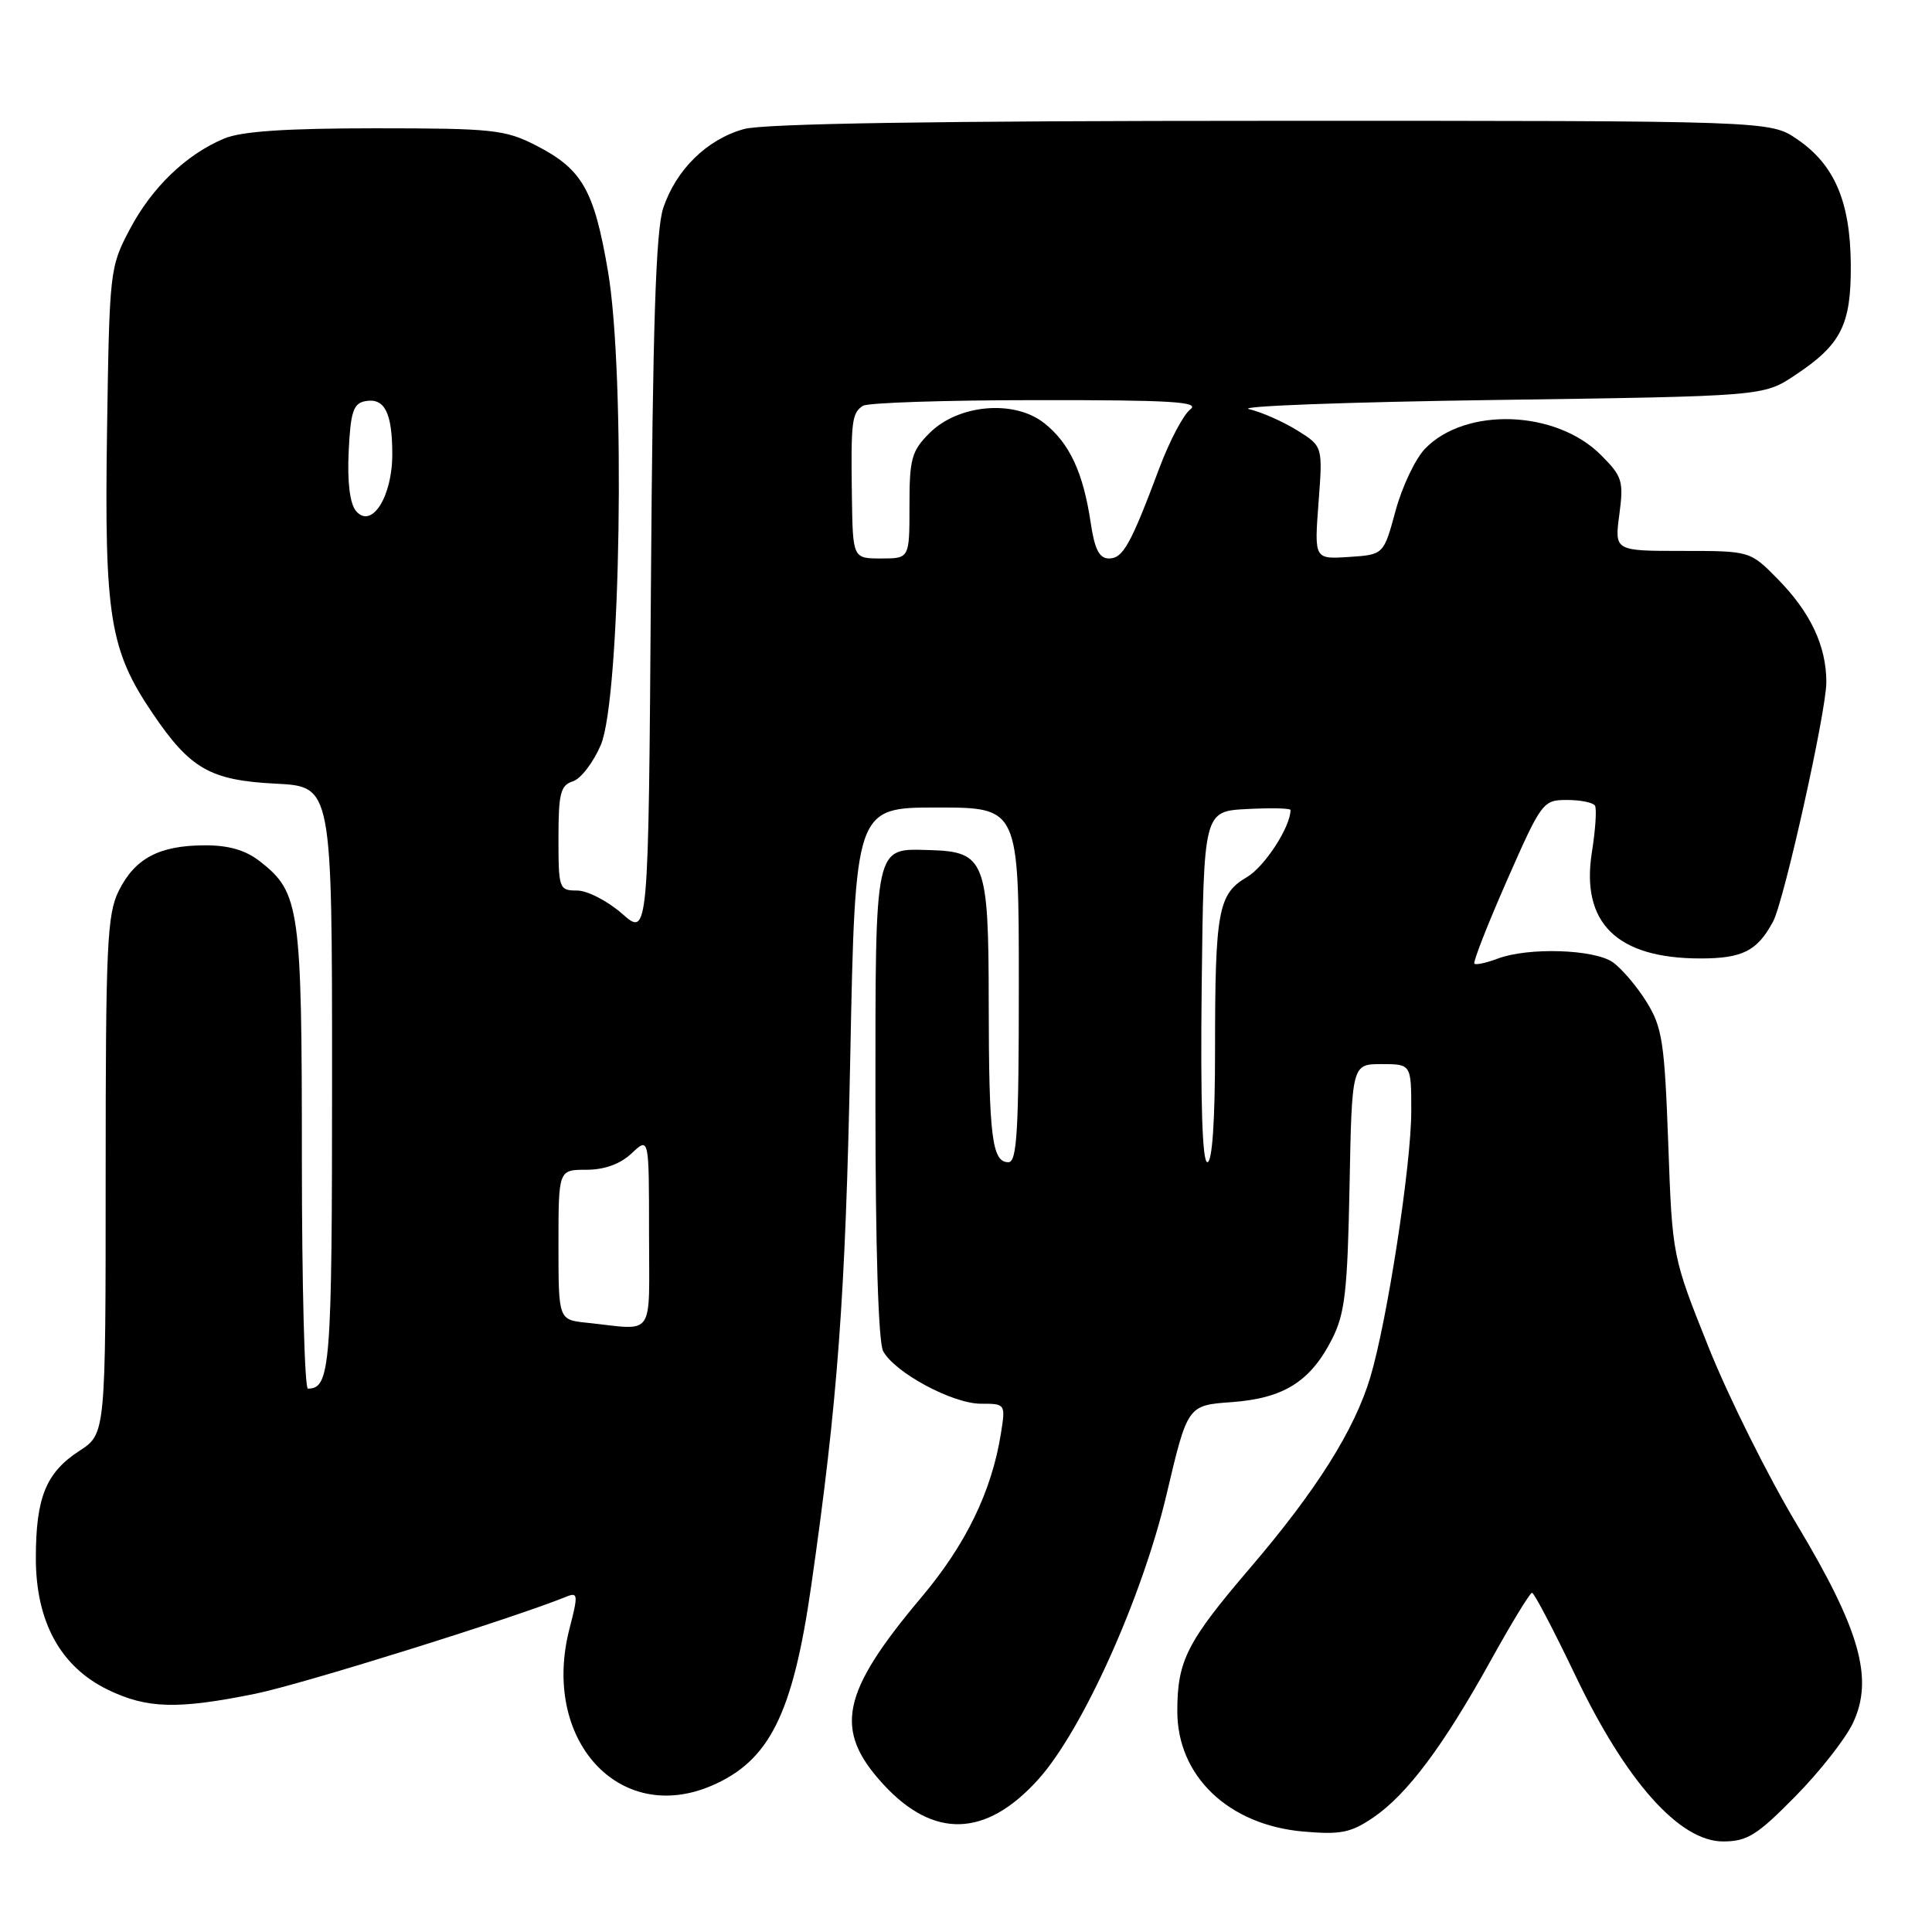 <?xml version="1.0" encoding="UTF-8" standalone="no"?>
<!DOCTYPE svg PUBLIC "-//W3C//DTD SVG 1.1//EN" "http://www.w3.org/Graphics/SVG/1.1/DTD/svg11.dtd" >
<svg xmlns="http://www.w3.org/2000/svg" xmlns:xlink="http://www.w3.org/1999/xlink" version="1.1" viewBox="0 0 256 256">
 <g >
 <path fill="currentColor"
d=" M 237.87 238.05 C 241.09 234.79 244.53 230.41 245.52 228.32 C 248.30 222.45 246.48 215.99 238.10 202.01 C 234.30 195.68 229.03 185.10 226.39 178.50 C 221.59 166.50 221.59 166.50 221.05 151.50 C 220.56 138.07 220.26 136.11 218.17 132.75 C 216.89 130.69 214.87 128.32 213.70 127.50 C 211.22 125.77 202.46 125.50 198.43 127.03 C 196.94 127.59 195.56 127.89 195.36 127.69 C 195.16 127.49 197.10 122.53 199.68 116.66 C 204.26 106.26 204.45 106.00 207.63 106.00 C 209.42 106.00 211.09 106.34 211.34 106.75 C 211.59 107.16 211.41 109.92 210.94 112.88 C 209.44 122.29 214.23 127.00 225.33 127.00 C 230.89 127.00 232.86 126.00 234.94 122.11 C 236.41 119.37 242.00 94.24 242.00 90.40 C 242.00 85.60 239.91 81.16 235.58 76.75 C 231.90 73.00 231.90 73.00 222.92 73.00 C 213.93 73.00 213.93 73.00 214.57 68.18 C 215.16 63.73 214.97 63.13 212.11 60.27 C 206.17 54.33 194.22 53.90 188.84 59.44 C 187.55 60.77 185.79 64.47 184.92 67.68 C 183.34 73.50 183.34 73.50 178.74 73.80 C 174.15 74.10 174.15 74.10 174.71 66.62 C 175.28 59.14 175.28 59.14 171.89 57.03 C 170.03 55.87 167.15 54.60 165.50 54.21 C 163.85 53.82 178.51 53.27 198.08 53.00 C 233.65 52.50 233.65 52.50 237.80 49.75 C 243.97 45.67 245.29 43.07 245.24 35.07 C 245.18 26.72 243.08 21.81 238.12 18.44 C 234.54 16.00 234.54 16.00 168.52 16.01 C 124.00 16.01 101.22 16.37 98.58 17.10 C 93.68 18.46 89.58 22.47 87.88 27.58 C 86.90 30.52 86.49 43.08 86.25 77.82 C 85.92 124.14 85.92 124.14 82.43 121.07 C 80.50 119.38 77.82 118.00 76.47 118.00 C 74.08 118.00 74.00 117.77 74.00 111.07 C 74.00 105.13 74.27 104.05 75.91 103.53 C 76.96 103.20 78.62 101.03 79.61 98.71 C 82.25 92.54 82.90 49.65 80.56 35.95 C 78.72 25.15 77.15 22.40 70.98 19.25 C 66.93 17.18 65.23 17.00 49.76 17.00 C 37.90 17.00 31.99 17.40 29.72 18.35 C 24.66 20.47 20.14 24.82 17.20 30.38 C 14.54 35.42 14.50 35.84 14.18 57.25 C 13.82 81.72 14.54 86.15 20.24 94.55 C 25.22 101.90 27.87 103.40 36.55 103.84 C 44.00 104.22 44.00 104.22 44.00 142.91 C 44.00 181.11 43.78 184.00 40.80 184.00 C 40.36 184.00 40.00 170.26 40.00 153.47 C 40.00 120.30 39.72 118.28 34.49 114.17 C 32.55 112.65 30.35 112.00 27.12 112.01 C 21.10 112.03 17.90 113.72 15.75 118.01 C 14.19 121.13 14.00 125.14 14.00 155.74 C 14.00 189.98 14.00 189.98 10.53 192.24 C 6.09 195.12 4.75 198.43 4.75 206.46 C 4.75 214.89 8.02 220.86 14.30 223.90 C 19.47 226.41 23.52 226.52 33.79 224.44 C 39.96 223.19 67.80 214.50 75.12 211.54 C 76.58 210.95 76.61 211.37 75.47 215.77 C 71.66 230.45 81.98 241.89 94.28 236.62 C 101.95 233.34 105.05 227.13 107.48 210.20 C 111.00 185.71 112.03 171.85 112.66 140.27 C 113.32 107.00 113.32 107.00 124.16 107.00 C 135.00 107.00 135.00 107.00 135.00 130.50 C 135.00 149.84 134.76 154.00 133.62 154.00 C 131.44 154.00 131.03 150.66 131.01 132.90 C 131.00 114.02 130.54 112.84 123.16 112.64 C 115.80 112.45 116.00 111.51 116.00 146.19 C 116.00 165.28 116.39 177.86 117.02 179.03 C 118.54 181.87 126.21 186.00 129.97 186.00 C 133.24 186.00 133.25 186.02 132.62 189.99 C 131.40 197.61 127.98 204.65 122.14 211.59 C 111.40 224.35 110.41 229.23 117.07 236.46 C 123.73 243.68 130.64 243.46 137.55 235.81 C 143.41 229.33 151.34 211.72 154.57 198.04 C 157.36 186.21 157.36 186.21 163.20 185.79 C 170.09 185.29 173.64 183.07 176.50 177.44 C 178.21 174.08 178.55 171.12 178.82 157.25 C 179.13 141.00 179.13 141.00 183.07 141.00 C 187.00 141.00 187.00 141.00 187.00 147.25 C 187.00 154.33 183.82 174.98 181.57 182.50 C 179.48 189.48 174.42 197.51 165.63 207.78 C 157.26 217.57 156.00 220.05 156.00 226.75 C 156.00 235.35 162.78 241.82 172.69 242.69 C 177.66 243.12 179.00 242.85 181.98 240.82 C 186.45 237.77 191.25 231.36 197.50 220.08 C 200.25 215.12 202.72 211.06 203.00 211.05 C 203.28 211.05 205.87 216.00 208.77 222.06 C 215.45 236.04 222.54 244.00 228.31 244.00 C 231.51 244.00 232.81 243.19 237.87 238.05 Z  M 77.75 175.27 C 74.00 174.88 74.00 174.88 74.00 164.94 C 74.00 155.00 74.00 155.00 77.69 155.00 C 80.09 155.00 82.17 154.25 83.69 152.83 C 86.00 150.65 86.00 150.65 86.00 163.33 C 86.00 177.59 86.94 176.23 77.75 175.27 Z  M 159.23 130.75 C 159.50 107.50 159.50 107.50 165.25 107.20 C 168.41 107.04 171.00 107.09 171.00 107.33 C 171.00 109.57 167.57 114.85 165.21 116.23 C 161.41 118.46 161.00 120.69 161.00 139.12 C 161.00 148.55 160.63 154.00 159.98 154.00 C 159.31 154.00 159.06 146.04 159.23 130.75 Z  M 112.88 65.75 C 112.74 55.80 112.87 54.71 114.35 53.77 C 114.98 53.36 125.37 53.02 137.44 53.02 C 155.21 53.00 159.07 53.24 157.72 54.25 C 156.81 54.94 154.97 58.42 153.63 62.00 C 149.82 72.17 148.80 74.00 146.95 74.00 C 145.66 74.00 145.05 72.81 144.52 69.25 C 143.53 62.60 141.71 58.71 138.37 56.07 C 134.39 52.92 126.98 53.57 123.16 57.39 C 120.79 59.76 120.50 60.80 120.51 67.03 C 120.51 74.00 120.51 74.00 116.76 74.00 C 113.00 74.00 113.00 74.00 112.88 65.75 Z  M 47.16 67.69 C 46.36 66.73 46.01 63.87 46.20 59.85 C 46.45 54.58 46.82 53.46 48.38 53.16 C 50.95 52.67 51.97 54.65 51.98 60.14 C 52.00 65.83 49.22 70.18 47.16 67.69 Z "/>
</g>
</svg>